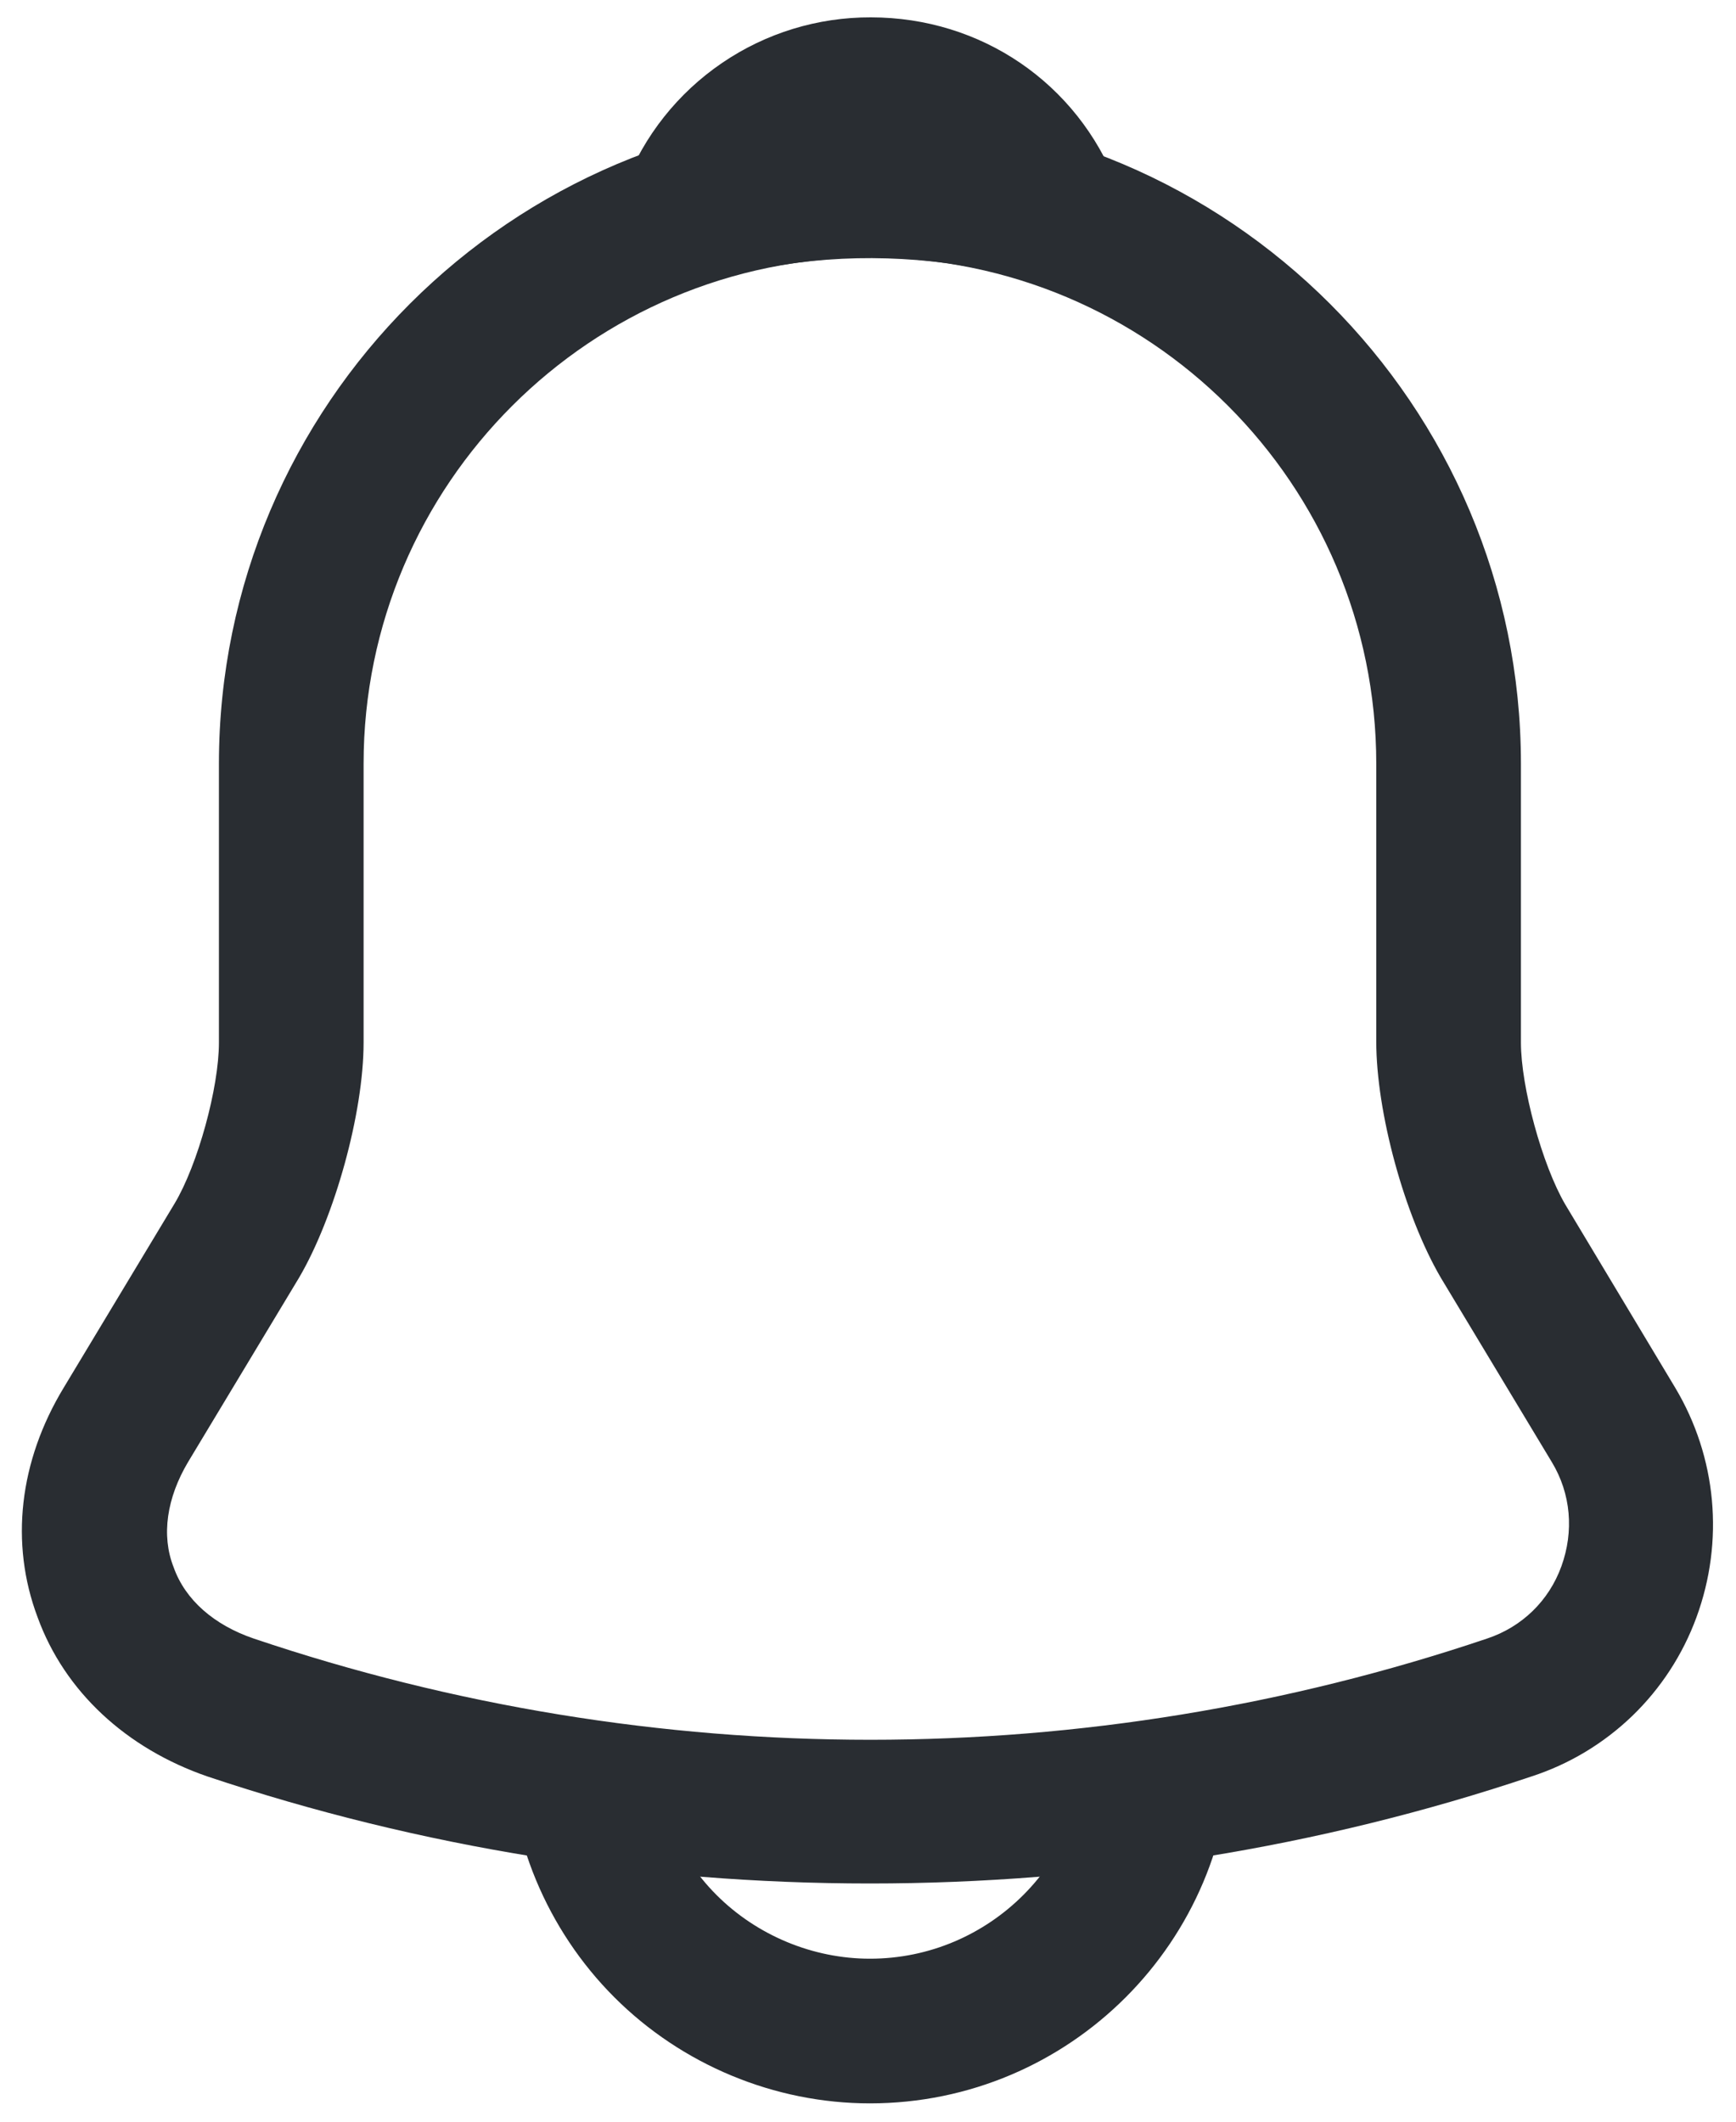 <svg width="18" height="22" viewBox="0 0 18 22" fill="none" xmlns="http://www.w3.org/2000/svg">
<path d="M9.02 19.53C6.69 19.53 4.36 19.16 2.15 18.42C1.31 18.13 0.67 17.54 0.39 16.77C0.1 16 0.2 15.15 0.66 14.39L1.81 12.48C2.05 12.08 2.27 11.28 2.27 10.81V7.92C2.27 4.2 5.3 1.17 9.02 1.17C12.74 1.17 15.77 4.2 15.77 7.92V10.81C15.77 11.27 15.99 12.08 16.23 12.49L17.37 14.39C17.8 15.11 17.88 15.98 17.59 16.77C17.448 17.157 17.221 17.506 16.925 17.792C16.628 18.078 16.271 18.293 15.88 18.42C13.68 19.16 11.35 19.53 9.02 19.53ZM9.02 2.67C6.13 2.67 3.77 5.02 3.77 7.92V10.81C3.77 11.54 3.47 12.62 3.1 13.25L1.95 15.16C1.73 15.53 1.67 15.92 1.8 16.25C1.92 16.59 2.22 16.85 2.63 16.99C6.778 18.39 11.271 18.39 15.42 16.99C15.78 16.87 16.06 16.6 16.19 16.24C16.32 15.88 16.29 15.49 16.09 15.16L14.94 13.25C14.56 12.6 14.27 11.53 14.27 10.8V7.92C14.27 5.02 11.92 2.67 9.02 2.67Z" fill="#292D32"/>
<path d="M10.88 2.94C10.81 2.94 10.74 2.93 10.67 2.91C10.38 2.83 10.1 2.77 9.83 2.73C8.98 2.62 8.16 2.68 7.39 2.91C7.11 3 6.81 2.91 6.62 2.7C6.525 2.597 6.462 2.469 6.437 2.33C6.412 2.192 6.427 2.05 6.48 1.92C6.679 1.406 7.029 0.965 7.485 0.654C7.94 0.343 8.479 0.178 9.03 0.18C10.17 0.18 11.17 0.86 11.58 1.92C11.68 2.19 11.63 2.49 11.44 2.7C11.29 2.86 11.08 2.94 10.88 2.94Z" fill="#292D32"/>
<path d="M9.02 21.81C8.03 21.81 7.07 21.41 6.37 20.71C5.67 20.01 5.27 19.05 5.27 18.06H6.77C6.77 18.65 7.01 19.23 7.43 19.65C7.85 20.07 8.43 20.31 9.02 20.31C10.26 20.31 11.27 19.3 11.27 18.06H12.77C12.77 20.13 11.09 21.81 9.02 21.81Z" fill="#292D32"/>
</svg>
